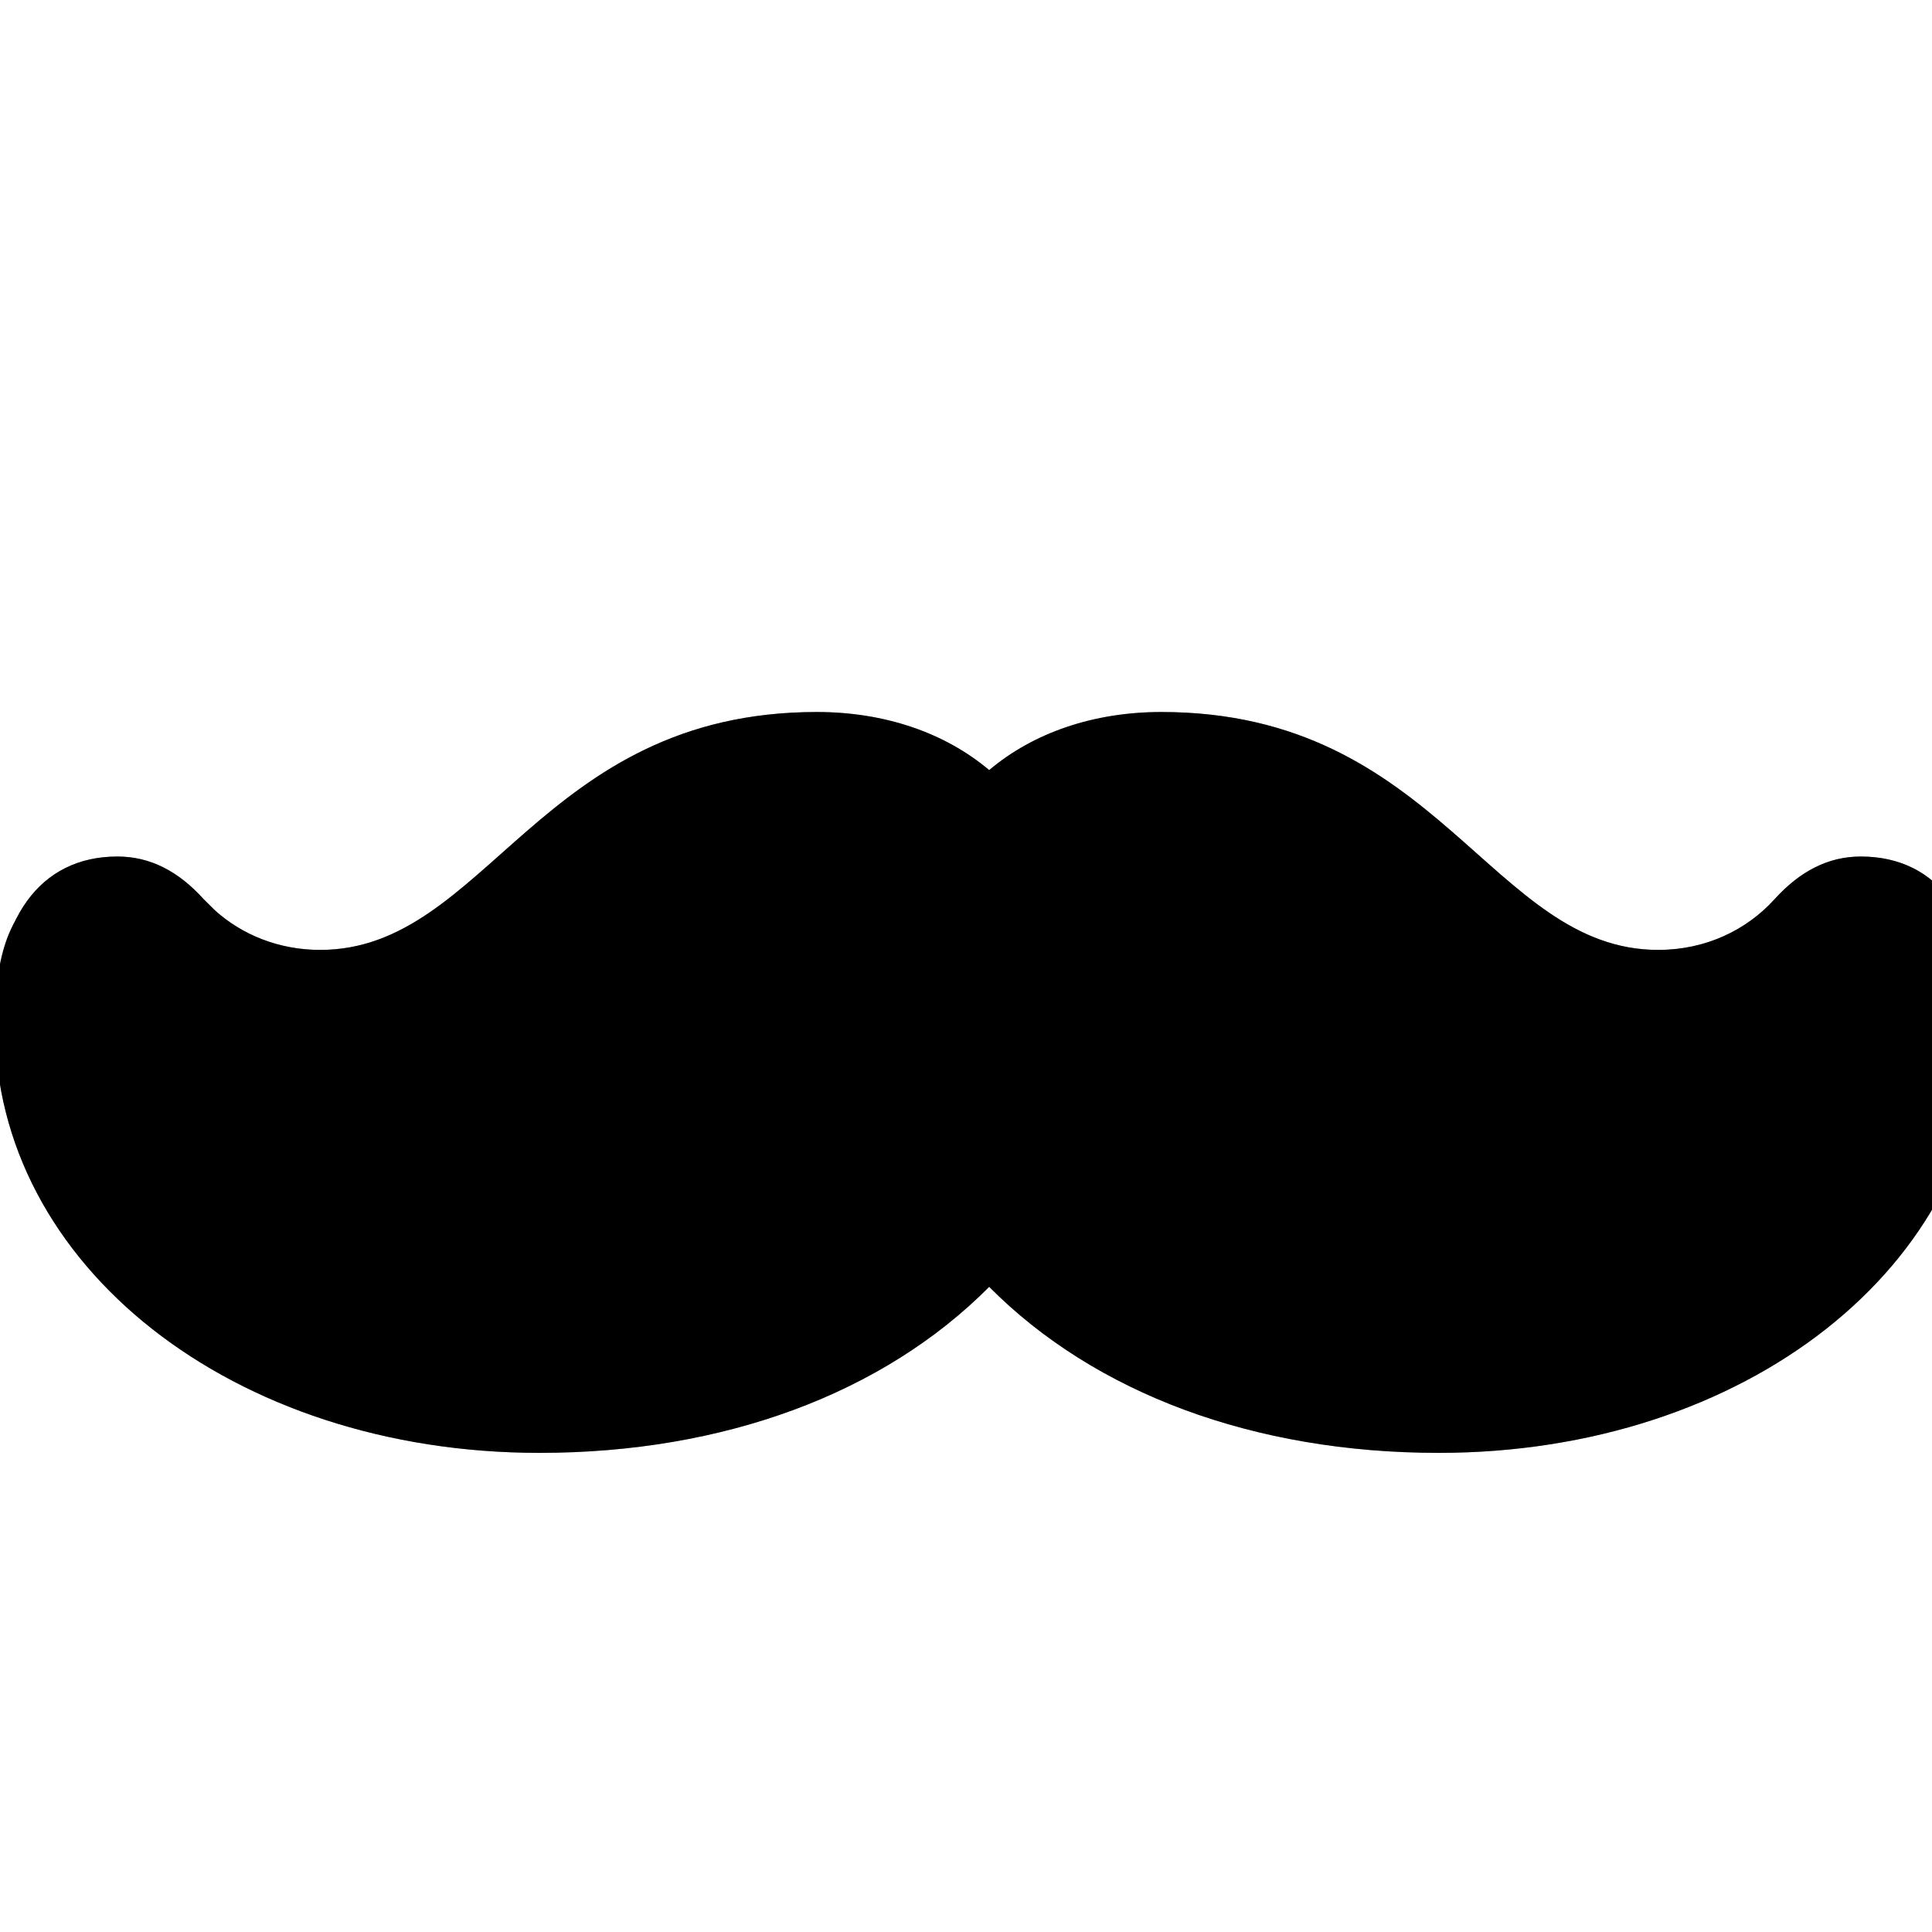 <?xml version="1.0" encoding="UTF-8"?>
<svg width="15px" height="15px" viewBox="0 0 15 15" version="1.1" xmlns="http://www.w3.org/2000/svg" xmlns:xlink="http://www.w3.org/1999/xlink">
    <title>human/mustache</title>
    <g id="human/mustache" stroke="none" stroke-width="1" fill="none" fill-rule="evenodd">
        <g id="dark" transform="translate(-1, 1)" fill="#000000" fill-rule="nonzero">
            <path d="M12.316,10.044 C14.566,10.044 16.382,8.696 16.382,6.929 C16.382,6.306 16.194,5.897 15.802,5.897 C15.657,5.897 15.512,5.989 15.42,6.128 C15.152,6.515 14.69,6.73 14.121,6.73 C12.525,6.73 12.063,4.764 10.087,4.764 C9.491,4.764 9.002,4.963 8.669,5.328 C8.341,4.963 7.853,4.764 7.251,4.764 C5.274,4.764 4.818,6.73 3.217,6.73 C2.686,6.73 2.234,6.521 1.917,6.118 C1.81,5.983 1.676,5.897 1.542,5.897 C1.144,5.897 0.961,6.306 0.961,6.929 C0.961,8.696 2.777,10.044 5.027,10.044 C6.612,10.044 7.901,9.491 8.669,8.481 C9.442,9.491 10.726,10.044 12.316,10.044 Z" id="solid"></path>
        </g>
        <g id="light" transform="translate(-1, 1)" fill="#000000" fill-rule="nonzero">
            <path d="M12.171,10.28 C14.55,10.28 16.398,8.825 16.398,6.956 C16.398,6.139 16.054,5.65 15.447,5.65 C15.195,5.65 14.975,5.763 14.776,5.983 C14.561,6.22 14.244,6.375 13.874,6.375 C12.579,6.375 12.171,4.528 10.017,4.528 C9.491,4.528 9.023,4.689 8.68,4.979 C8.336,4.689 7.869,4.528 7.342,4.528 C5.188,4.528 4.78,6.375 3.486,6.375 C3.162,6.375 2.878,6.256 2.669,6.068 L2.583,5.983 C2.385,5.763 2.165,5.65 1.912,5.65 C1.305,5.65 0.961,6.139 0.961,6.956 C0.961,8.825 2.809,10.28 5.188,10.28 C6.623,10.28 7.858,9.818 8.68,8.991 C9.501,9.818 10.737,10.28 12.171,10.28 Z" id="translucent" opacity="0.35"></path>
            <path d="M12.171,10.28 C14.55,10.28 16.398,8.825 16.398,6.956 C16.398,6.139 16.054,5.65 15.447,5.65 C15.195,5.65 14.975,5.763 14.776,5.983 C14.561,6.22 14.244,6.375 13.874,6.375 C12.579,6.375 12.171,4.528 10.017,4.528 C9.491,4.528 9.023,4.689 8.68,4.979 C8.336,4.689 7.869,4.528 7.342,4.528 C5.188,4.528 4.78,6.375 3.486,6.375 C3.162,6.375 2.878,6.256 2.669,6.068 L2.583,5.983 C2.385,5.763 2.165,5.65 1.912,5.65 C1.305,5.65 0.961,6.139 0.961,6.956 C0.961,8.825 2.809,10.28 5.188,10.28 C6.623,10.28 7.858,9.818 8.68,8.991 C9.501,9.818 10.737,10.28 12.171,10.28 Z M12.171,9.26 C10.603,9.26 9.448,8.631 8.991,7.67 C8.841,7.391 8.519,7.385 8.368,7.67 C7.917,8.631 6.762,9.26 5.188,9.26 C3.438,9.26 2.057,8.288 1.982,7.047 C1.977,6.913 2.089,6.891 2.175,6.95 C2.498,7.224 2.981,7.369 3.486,7.369 C4.453,7.369 5.103,6.848 5.629,6.397 C6.177,5.93 6.617,5.548 7.342,5.548 C7.831,5.548 8.196,5.763 8.4,6.102 C8.572,6.316 8.787,6.316 8.959,6.102 C9.163,5.763 9.528,5.548 10.017,5.548 C10.742,5.548 11.183,5.93 11.73,6.397 C12.257,6.848 12.907,7.369 13.874,7.369 C14.378,7.369 14.862,7.219 15.195,6.934 C15.286,6.87 15.383,6.886 15.377,7.047 C15.302,8.288 13.922,9.26 12.171,9.26 Z" id="solid"></path>
        </g>
    </g>
</svg>